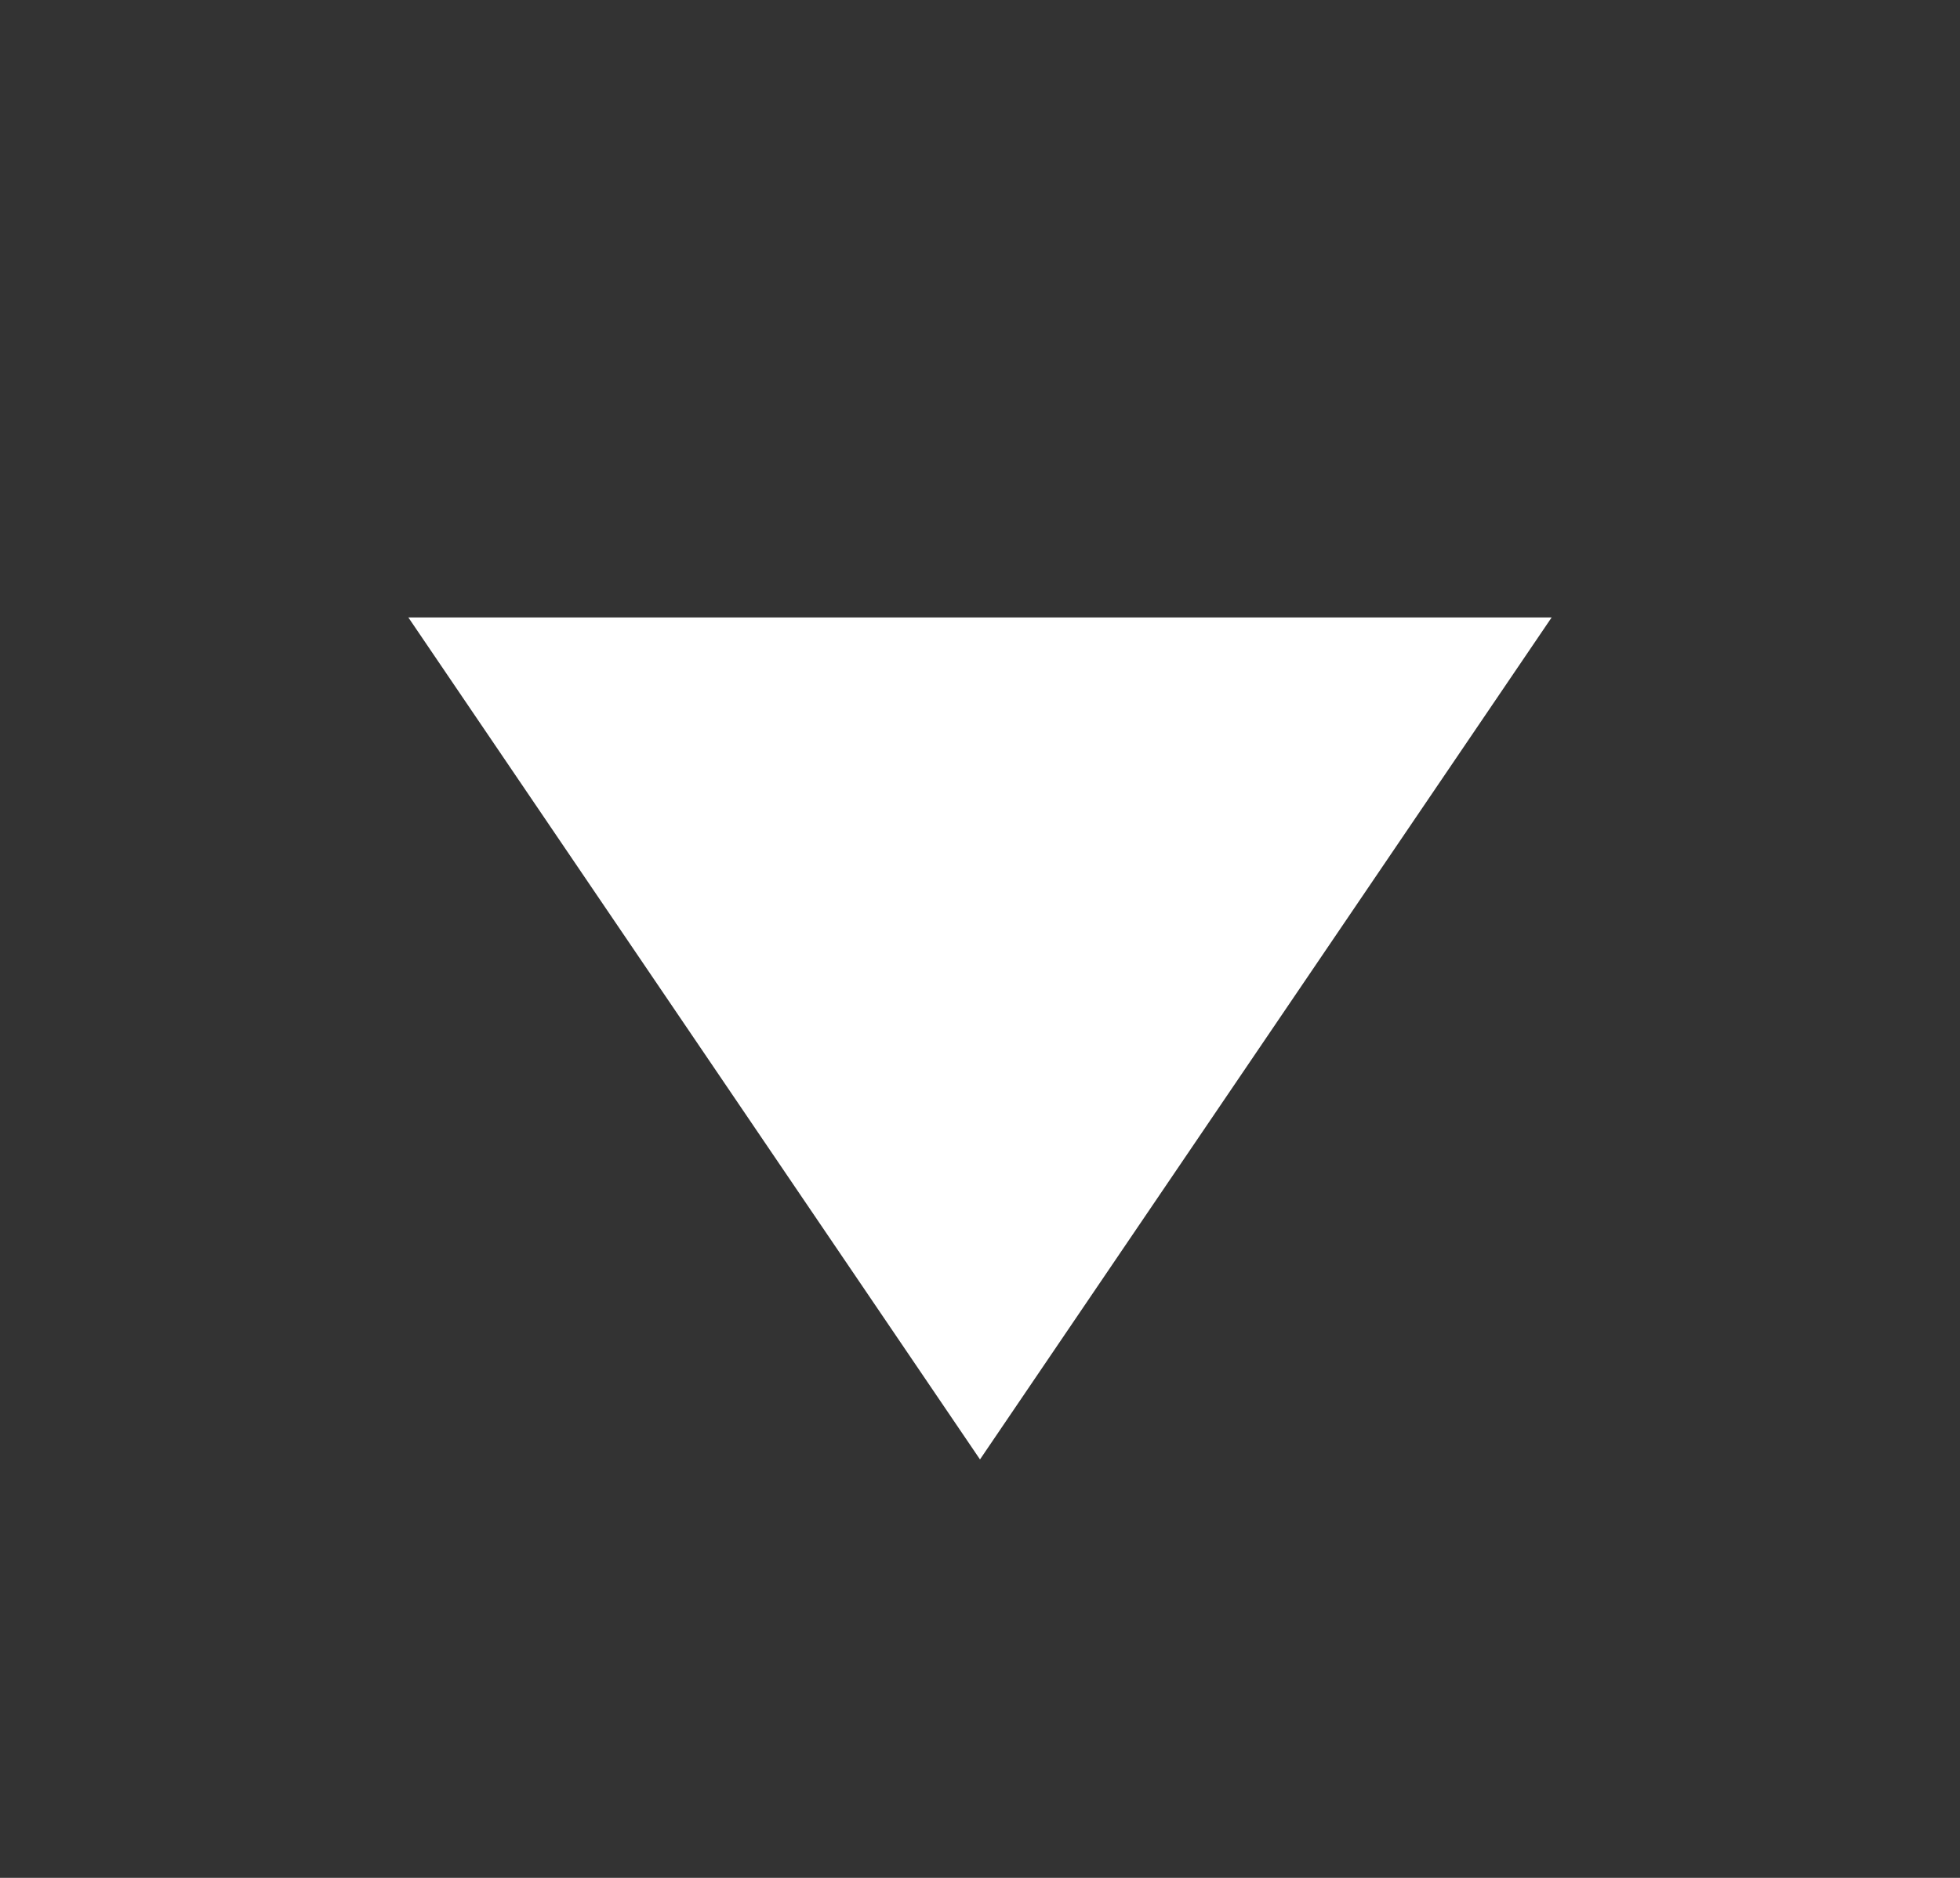 <svg width="24" height="23" viewBox="0 0 24 23" fill="none" xmlns="http://www.w3.org/2000/svg">
<rect x="0" y="0" width="24" height="23" fill="#333333" stroke="none"/>
<g clip-path="url(#clip0_61:43)">
<path d="M19 7.562L5 7.562L12 17.875L19 7.562Z" fill="white"/>
</g>
<defs>
<clipPath id="clip0_61:43">
<rect width="22.5" height="24" fill="white" transform="translate(24 0.062) rotate(90)"/>
</clipPath>
</defs>
</svg>
